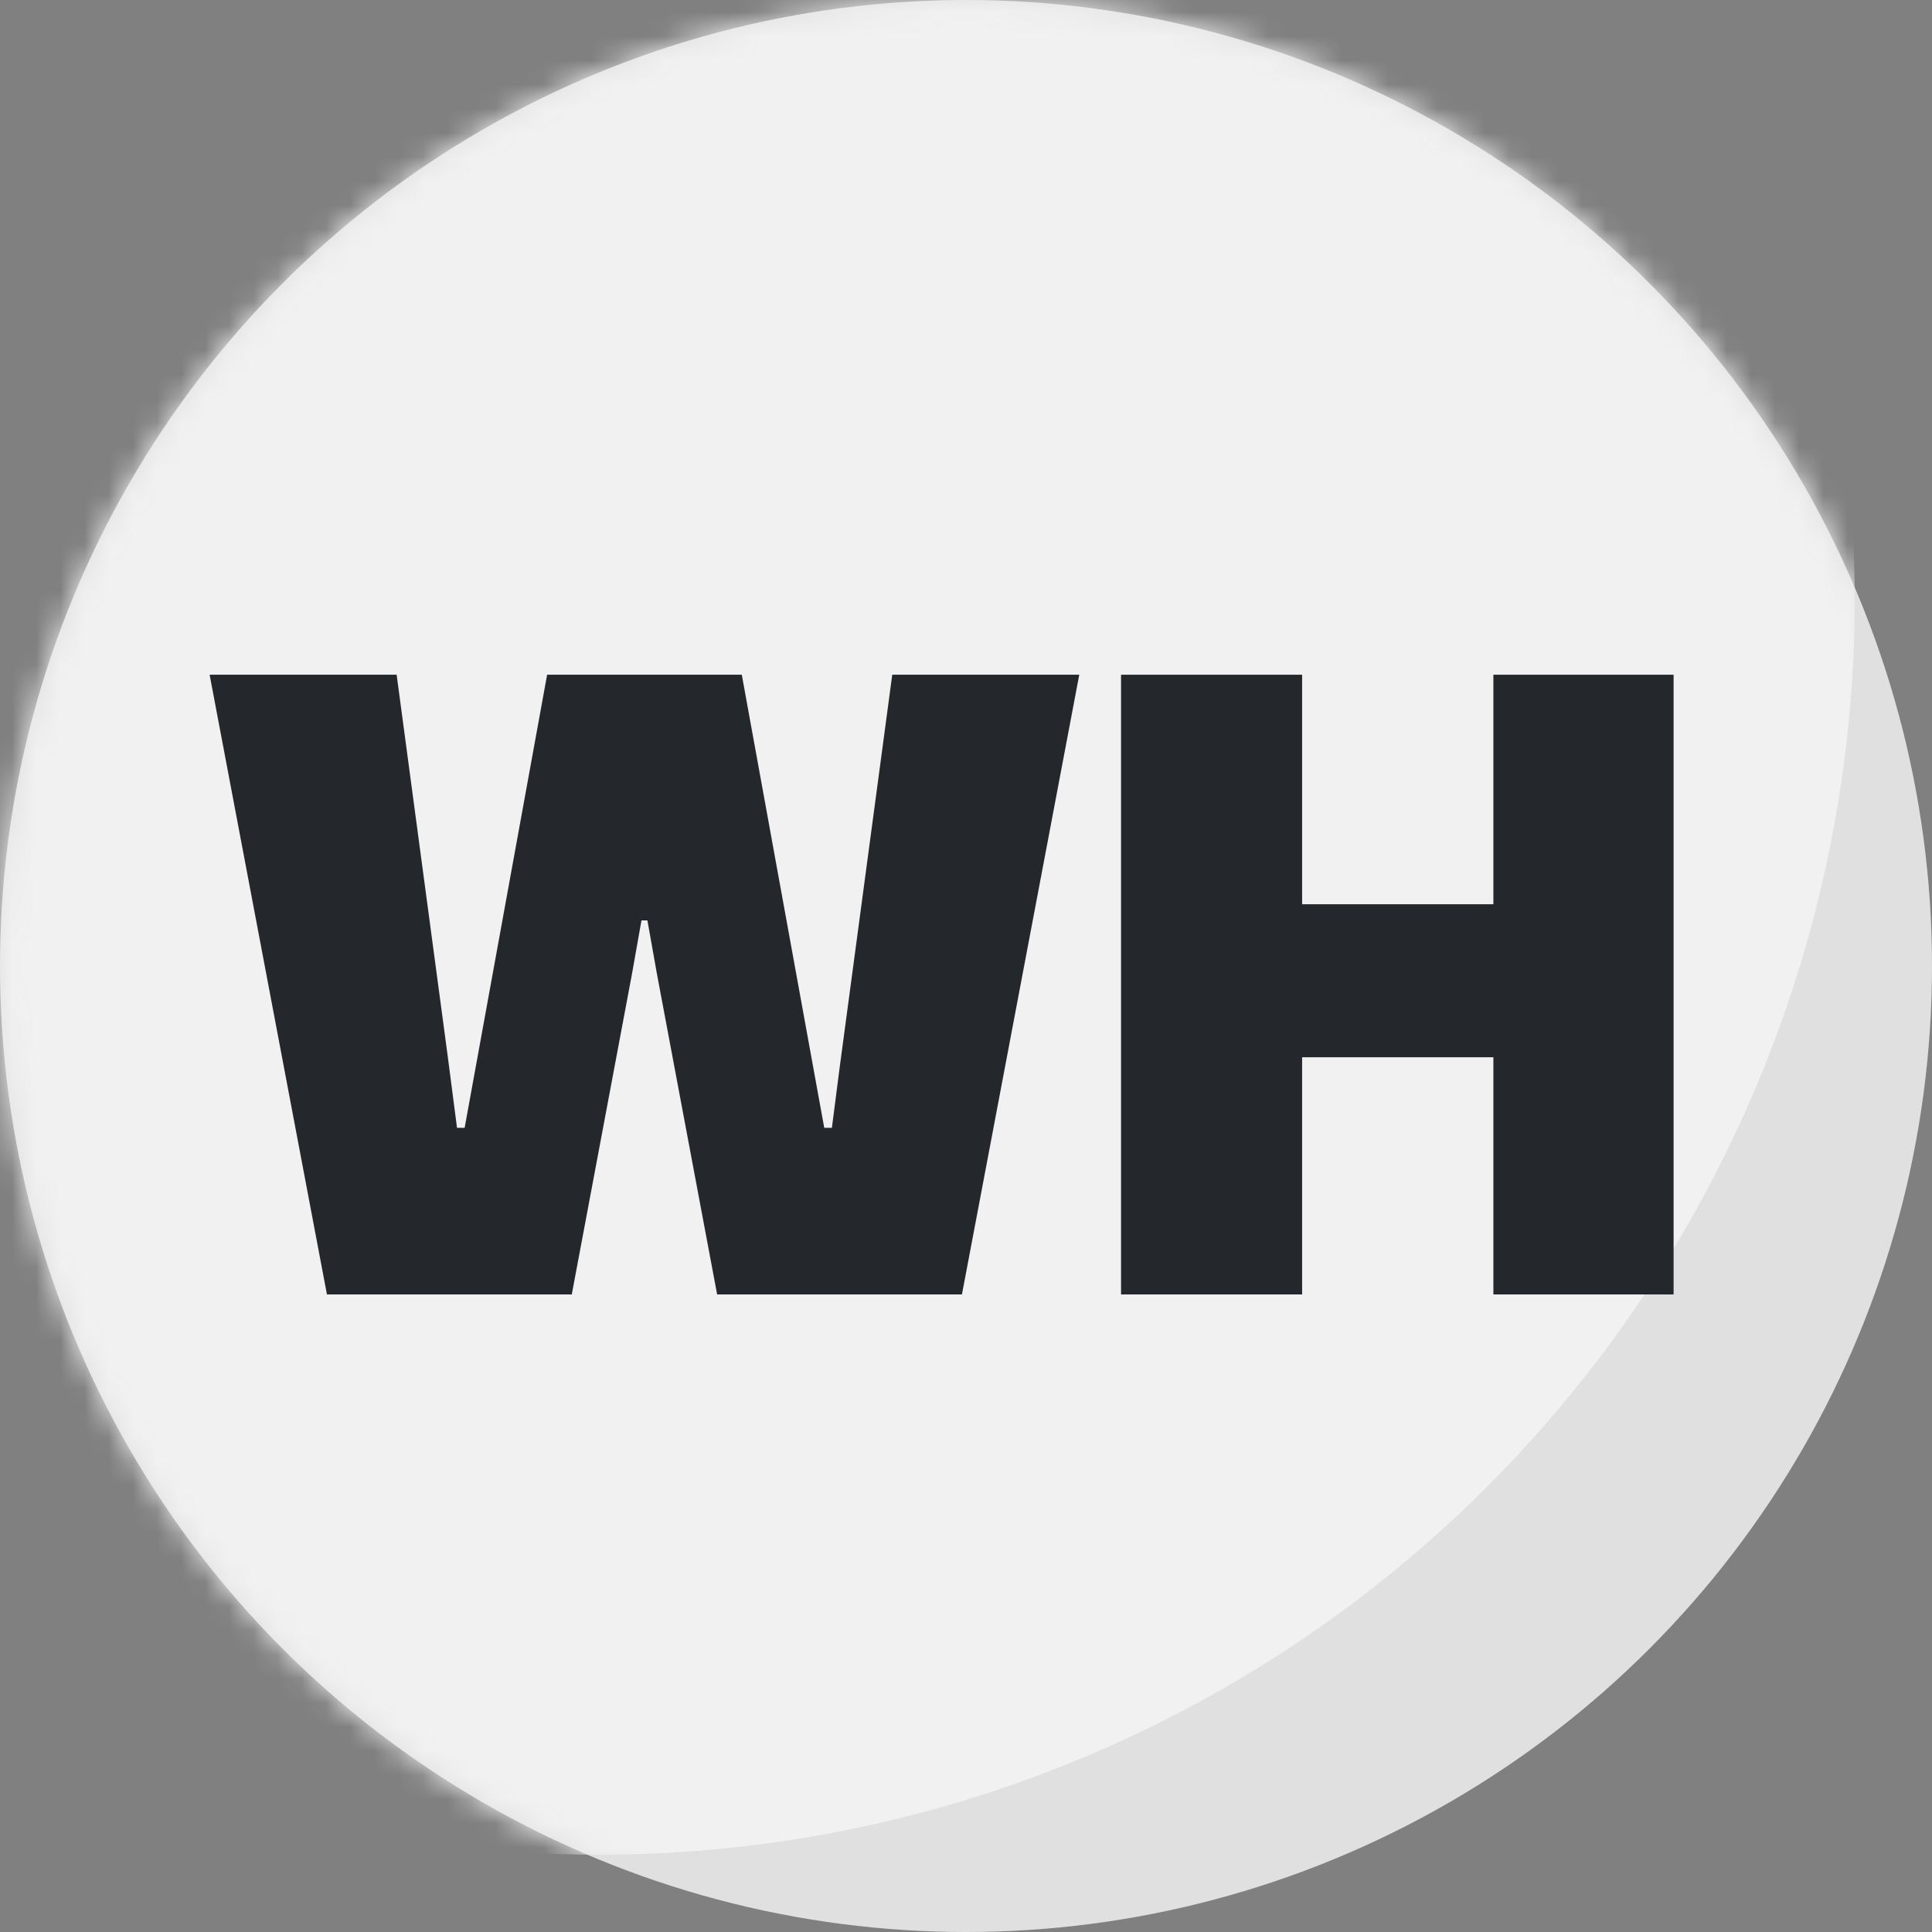 <svg width="80" height="80" viewBox="0 0 80 80" fill="none" xmlns="http://www.w3.org/2000/svg">
<rect x="0" y="0" width="80" height="80" fill="#808080" stroke="none"/>
<g id="Logo light">
<circle id="Ellipse 6" cx="40" cy="40" r="40" fill="#E0E0E0"/>
<g id="Mask group">
<mask id="mask0_201_1519" style="mask-type:alpha" maskUnits="userSpaceOnUse" x="0" y="0" width="80" height="80">
<circle id="Ellipse 8" cx="40" cy="40" r="40" fill="#F1F1F1"/>
</mask>
<g mask="url(#mask0_201_1519)">
<circle id="Ellipse 7" cx="24.8" cy="24.8" r="52" fill="#F1F1F1"/>
</g>
</g>
<g id="WH">
<path d="M13.538 53.6H23.676L26.175 40.294L26.562 38.112H26.808L27.196 40.294L29.695 53.6H39.832L44.69 27.939H36.946L34.764 44.237L34.447 46.701H34.13L30.716 27.939H22.655L19.24 46.701H18.924L18.536 43.709L16.424 27.939H8.68L13.538 53.6Z" fill="#24272C"/>
<path d="M46.42 53.6H53.918V43.779H61.838V53.6H69.3V27.939H61.838V37.443H53.918V27.939H46.42V53.6Z" fill="#24272C"/>
</g>
</g>
</svg>
